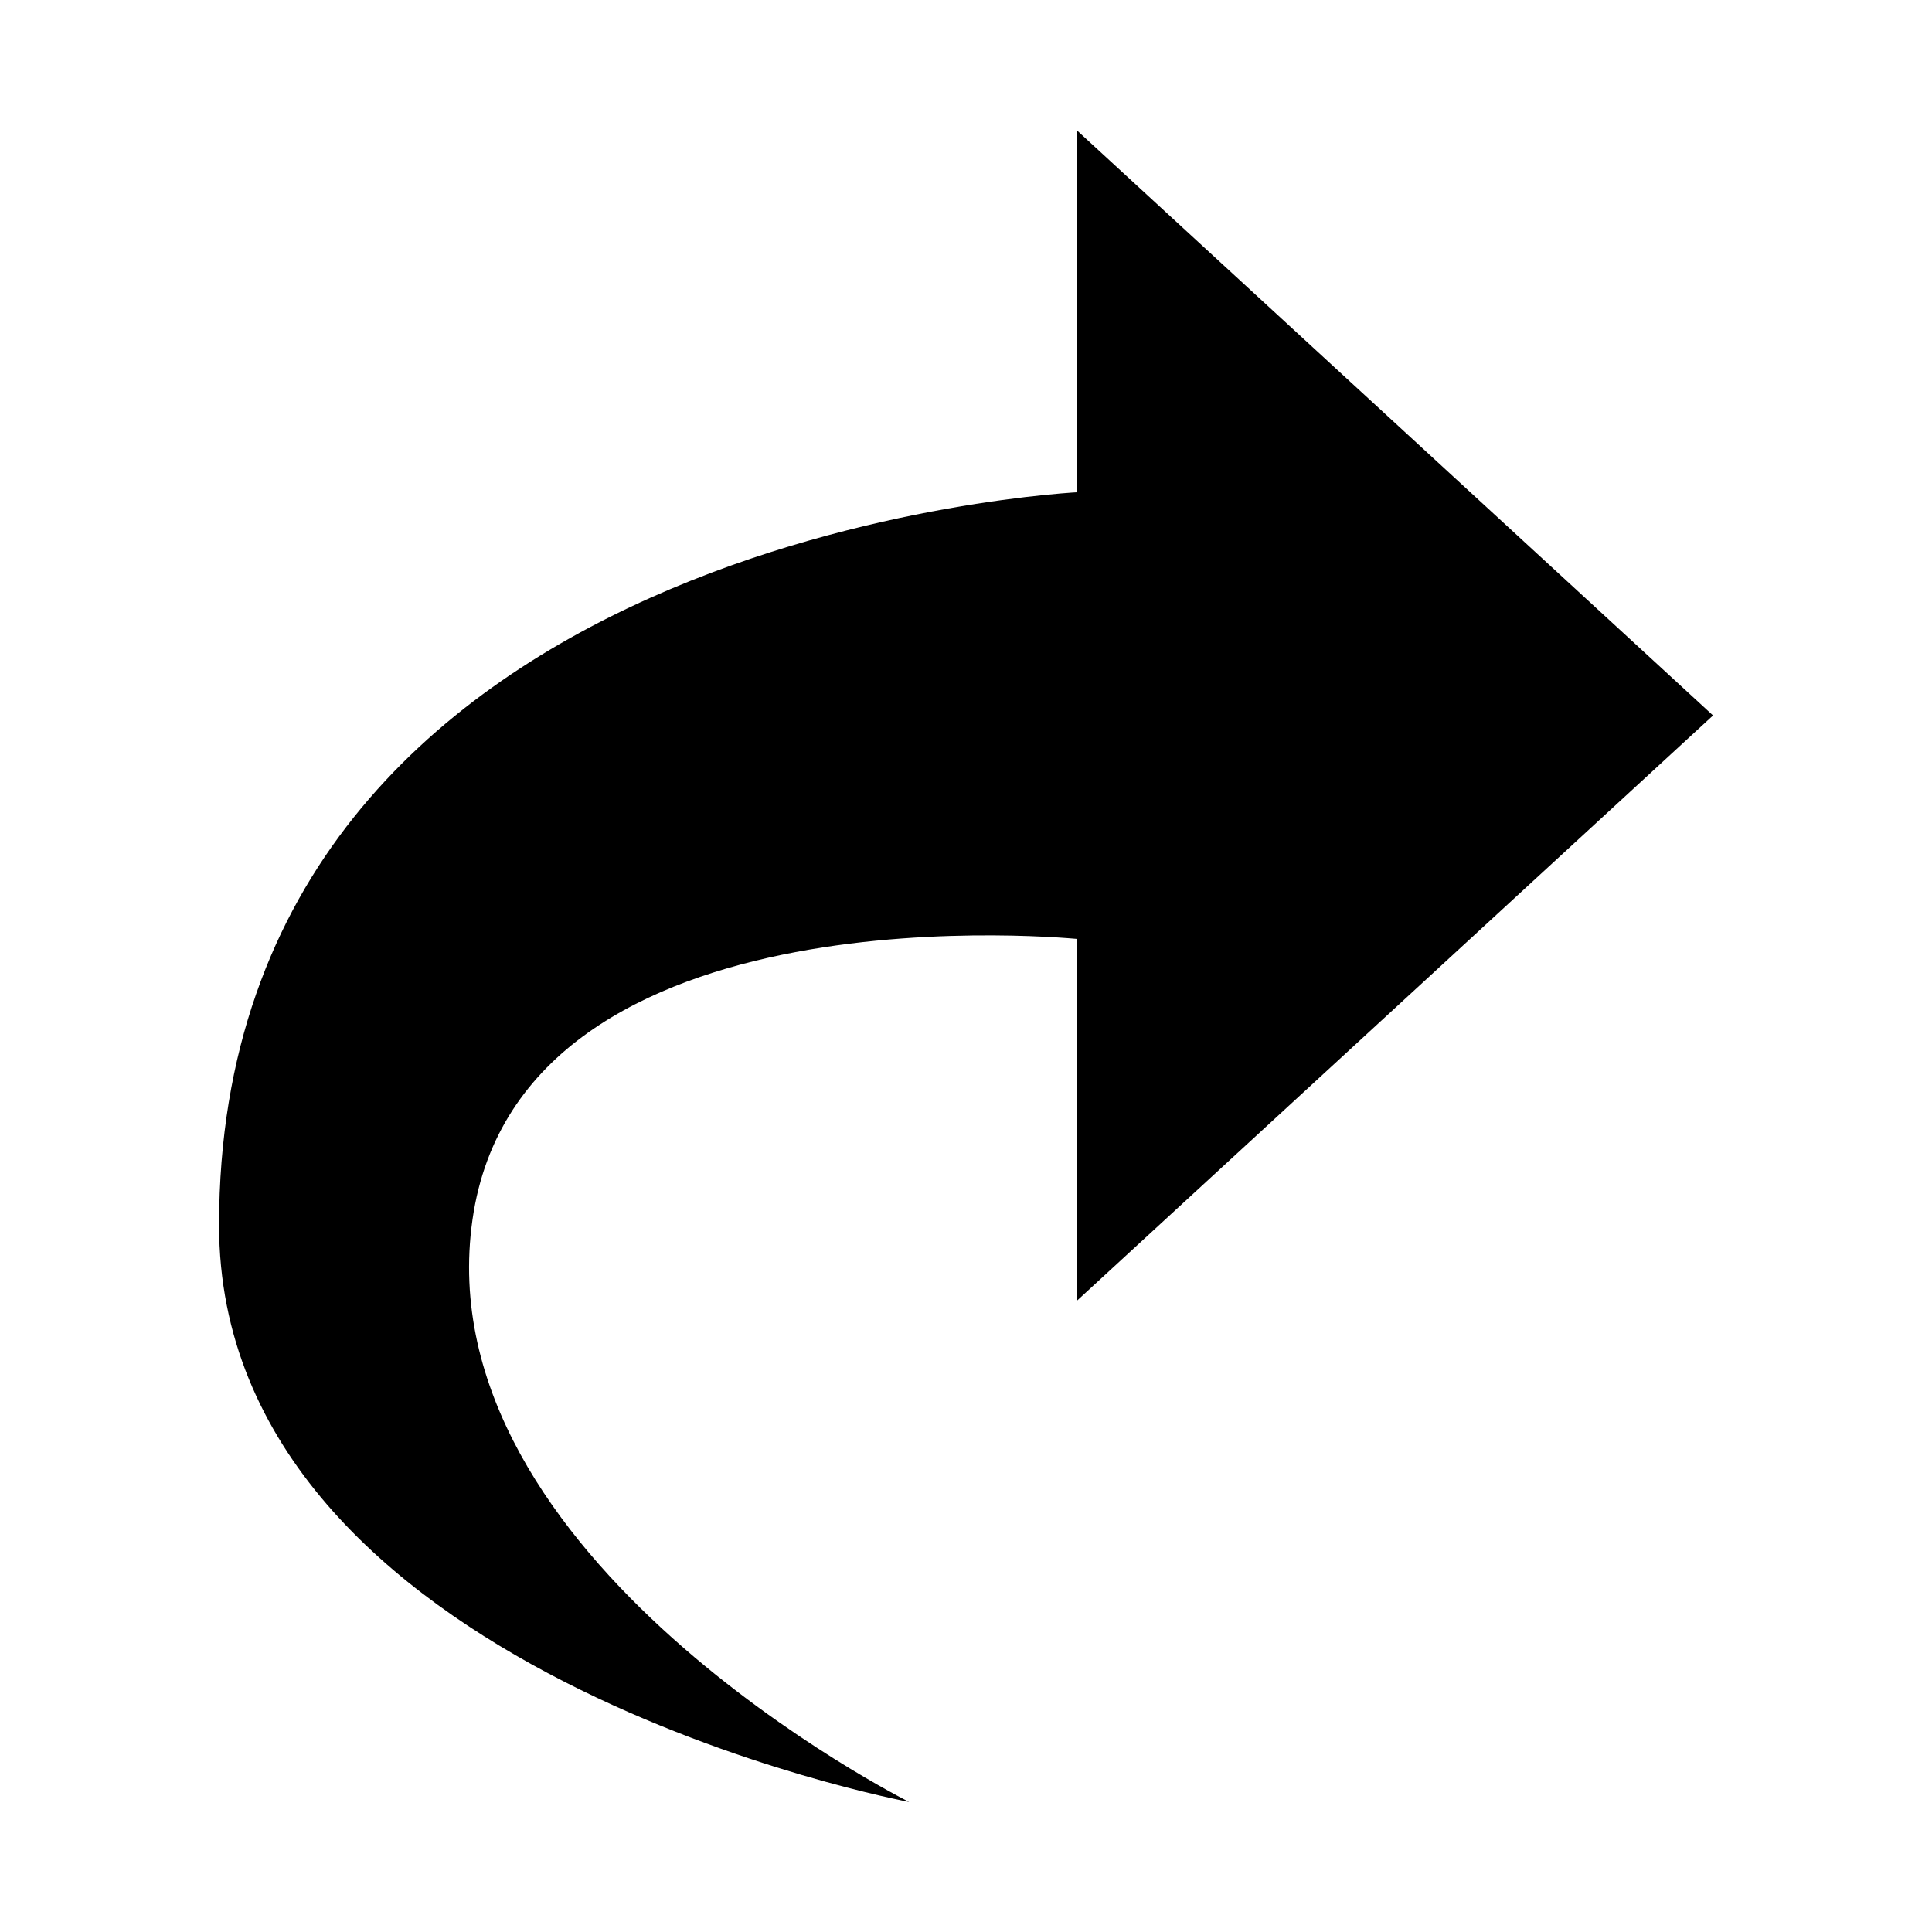<?xml version="1.0" encoding="UTF-8" standalone="no"?>
<svg
   xmlns:dc="http://purl.org/dc/elements/1.1/"
   xmlns:cc="http://creativecommons.org/ns#"
   xmlns:rdf="http://www.w3.org/1999/02/22-rdf-syntax-ns#"
   xmlns:svg="http://www.w3.org/2000/svg"
   xmlns="http://www.w3.org/2000/svg"
   xmlns:sodipodi="http://sodipodi.sourceforge.net/DTD/sodipodi-0.dtd"
   xmlns:inkscape="http://www.inkscape.org/namespaces/inkscape"
   width="64"
   height="64"
   viewBox="0 0 16.933 16.933"
   version="1.1"
   id="svg8"
   inkscape:version="1.0.1 (3bc2e813f5, 2020-09-07)"
   sodipodi:docname="redo.svg">
  <defs
     id="defs2" />
  <sodipodi:namedview
     id="base"
     pagecolor="#ffffff"
     bordercolor="#666666"
     borderopacity="1.0"
     inkscape:pageopacity="0.0"
     inkscape:pageshadow="2"
     inkscape:zoom="2.8"
     inkscape:cx="47.301251"
     inkscape:cy="39.043508"
     inkscape:document-units="px"
     inkscape:current-layer="layer1"
     inkscape:document-rotation="0"
     showgrid="false"
     units="px"
     showguides="true"
     inkscape:guide-bbox="true"
     inkscape:snap-smooth-nodes="false"
     inkscape:window-width="1920"
     inkscape:window-height="1009"
     inkscape:window-x="-8"
     inkscape:window-y="-8"
     inkscape:window-maximized="1" />
  <g
     inkscape:label="レイヤー 1"
     inkscape:groupmode="layer"
     id="layer1">
    <g
       id="g855"
       transform="matrix(-1,0,0,1,16.844,0.065)">
      <path
         sodipodi:type="star"
         style="opacity:0.997;fill:#000000;fill-opacity:1;stroke:none;stroke-width:0.874;stroke-miterlimit:4;stroke-dasharray:none"
         id="path833"
         sodipodi:sides="3"
         sodipodi:cx="5.0554314"
         sodipodi:cy="5.1971726"
         sodipodi:r1="4.0996156"
         sodipodi:r2="2.0498078"
         sodipodi:arg1="1.0471976"
         sodipodi:arg2="2.0943951"
         inkscape:flatsided="true"
         inkscape:rounded="0"
         inkscape:randomized="0"
         inkscape:transform-center-x="0.92942609"
         transform="matrix(0.907,0,0,1.445,0.963,-1.304)"
         d="M 7.105,8.748 0.956,5.197 7.105,1.647 Z" />
      <path
         style="fill:#000000;fill-opacity:1;stroke:none;stroke-width:1;stroke-linecap:butt;stroke-linejoin:miter;stroke-miterlimit:4;stroke-dasharray:none;stroke-opacity:1"
         d="m 7.364,8.168 c 0,0 4.914,-0.52 5.339,2.457 0.425,2.977 -3.827,5.103 -3.827,5.103 0,0 6.048,-1.127 6.048,-5.055 0,-6.095 -7.56,-6.426 -7.56,-6.426 v 1.961 z"
         id="path839"
         sodipodi:nodetypes="cscsccc" />
    </g>
  </g>
</svg>
